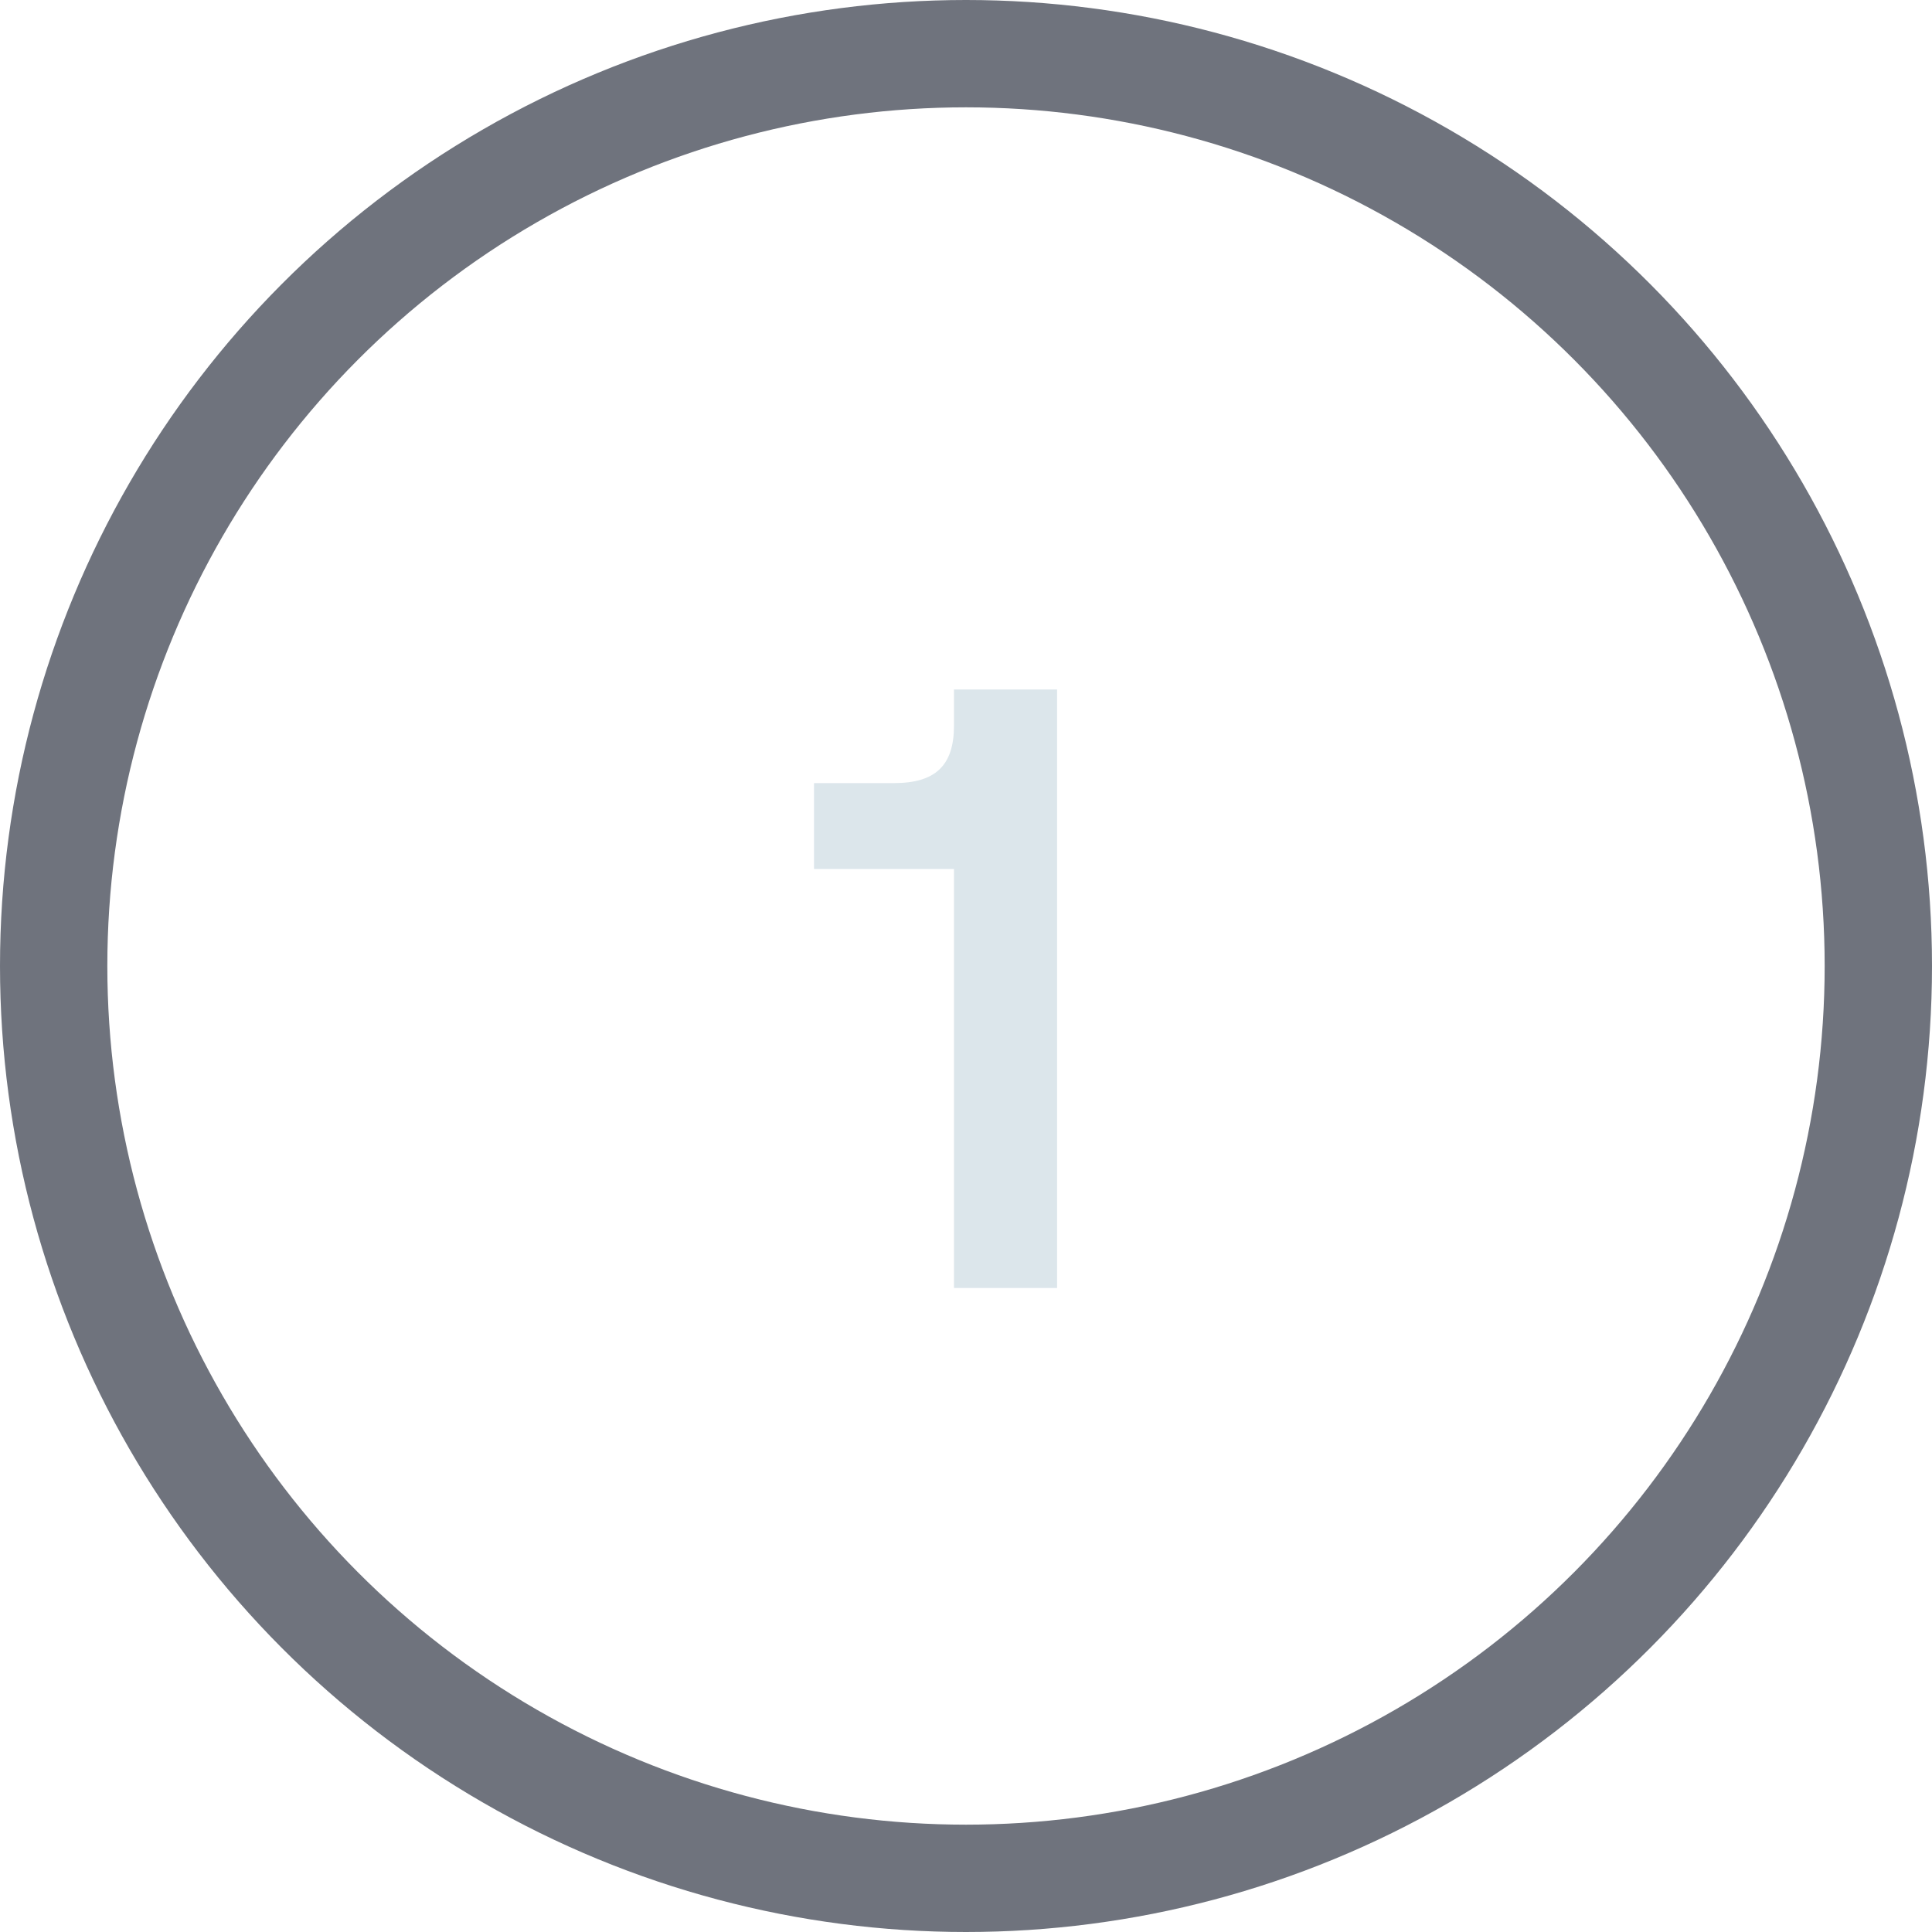 <svg width="36" height="36" viewBox="0 0 36 36" fill="none" xmlns="http://www.w3.org/2000/svg">
<circle cx="18" cy="18" r="17" stroke="#6F737D" stroke-width="2"/>
<path d="M17.776 12.848V13.52C17.776 14.272 17.424 14.592 16.657 14.592H15.168V16.192H17.776V24H19.697V12.848H17.776Z" fill="#DCE6EB"/>
</svg>
